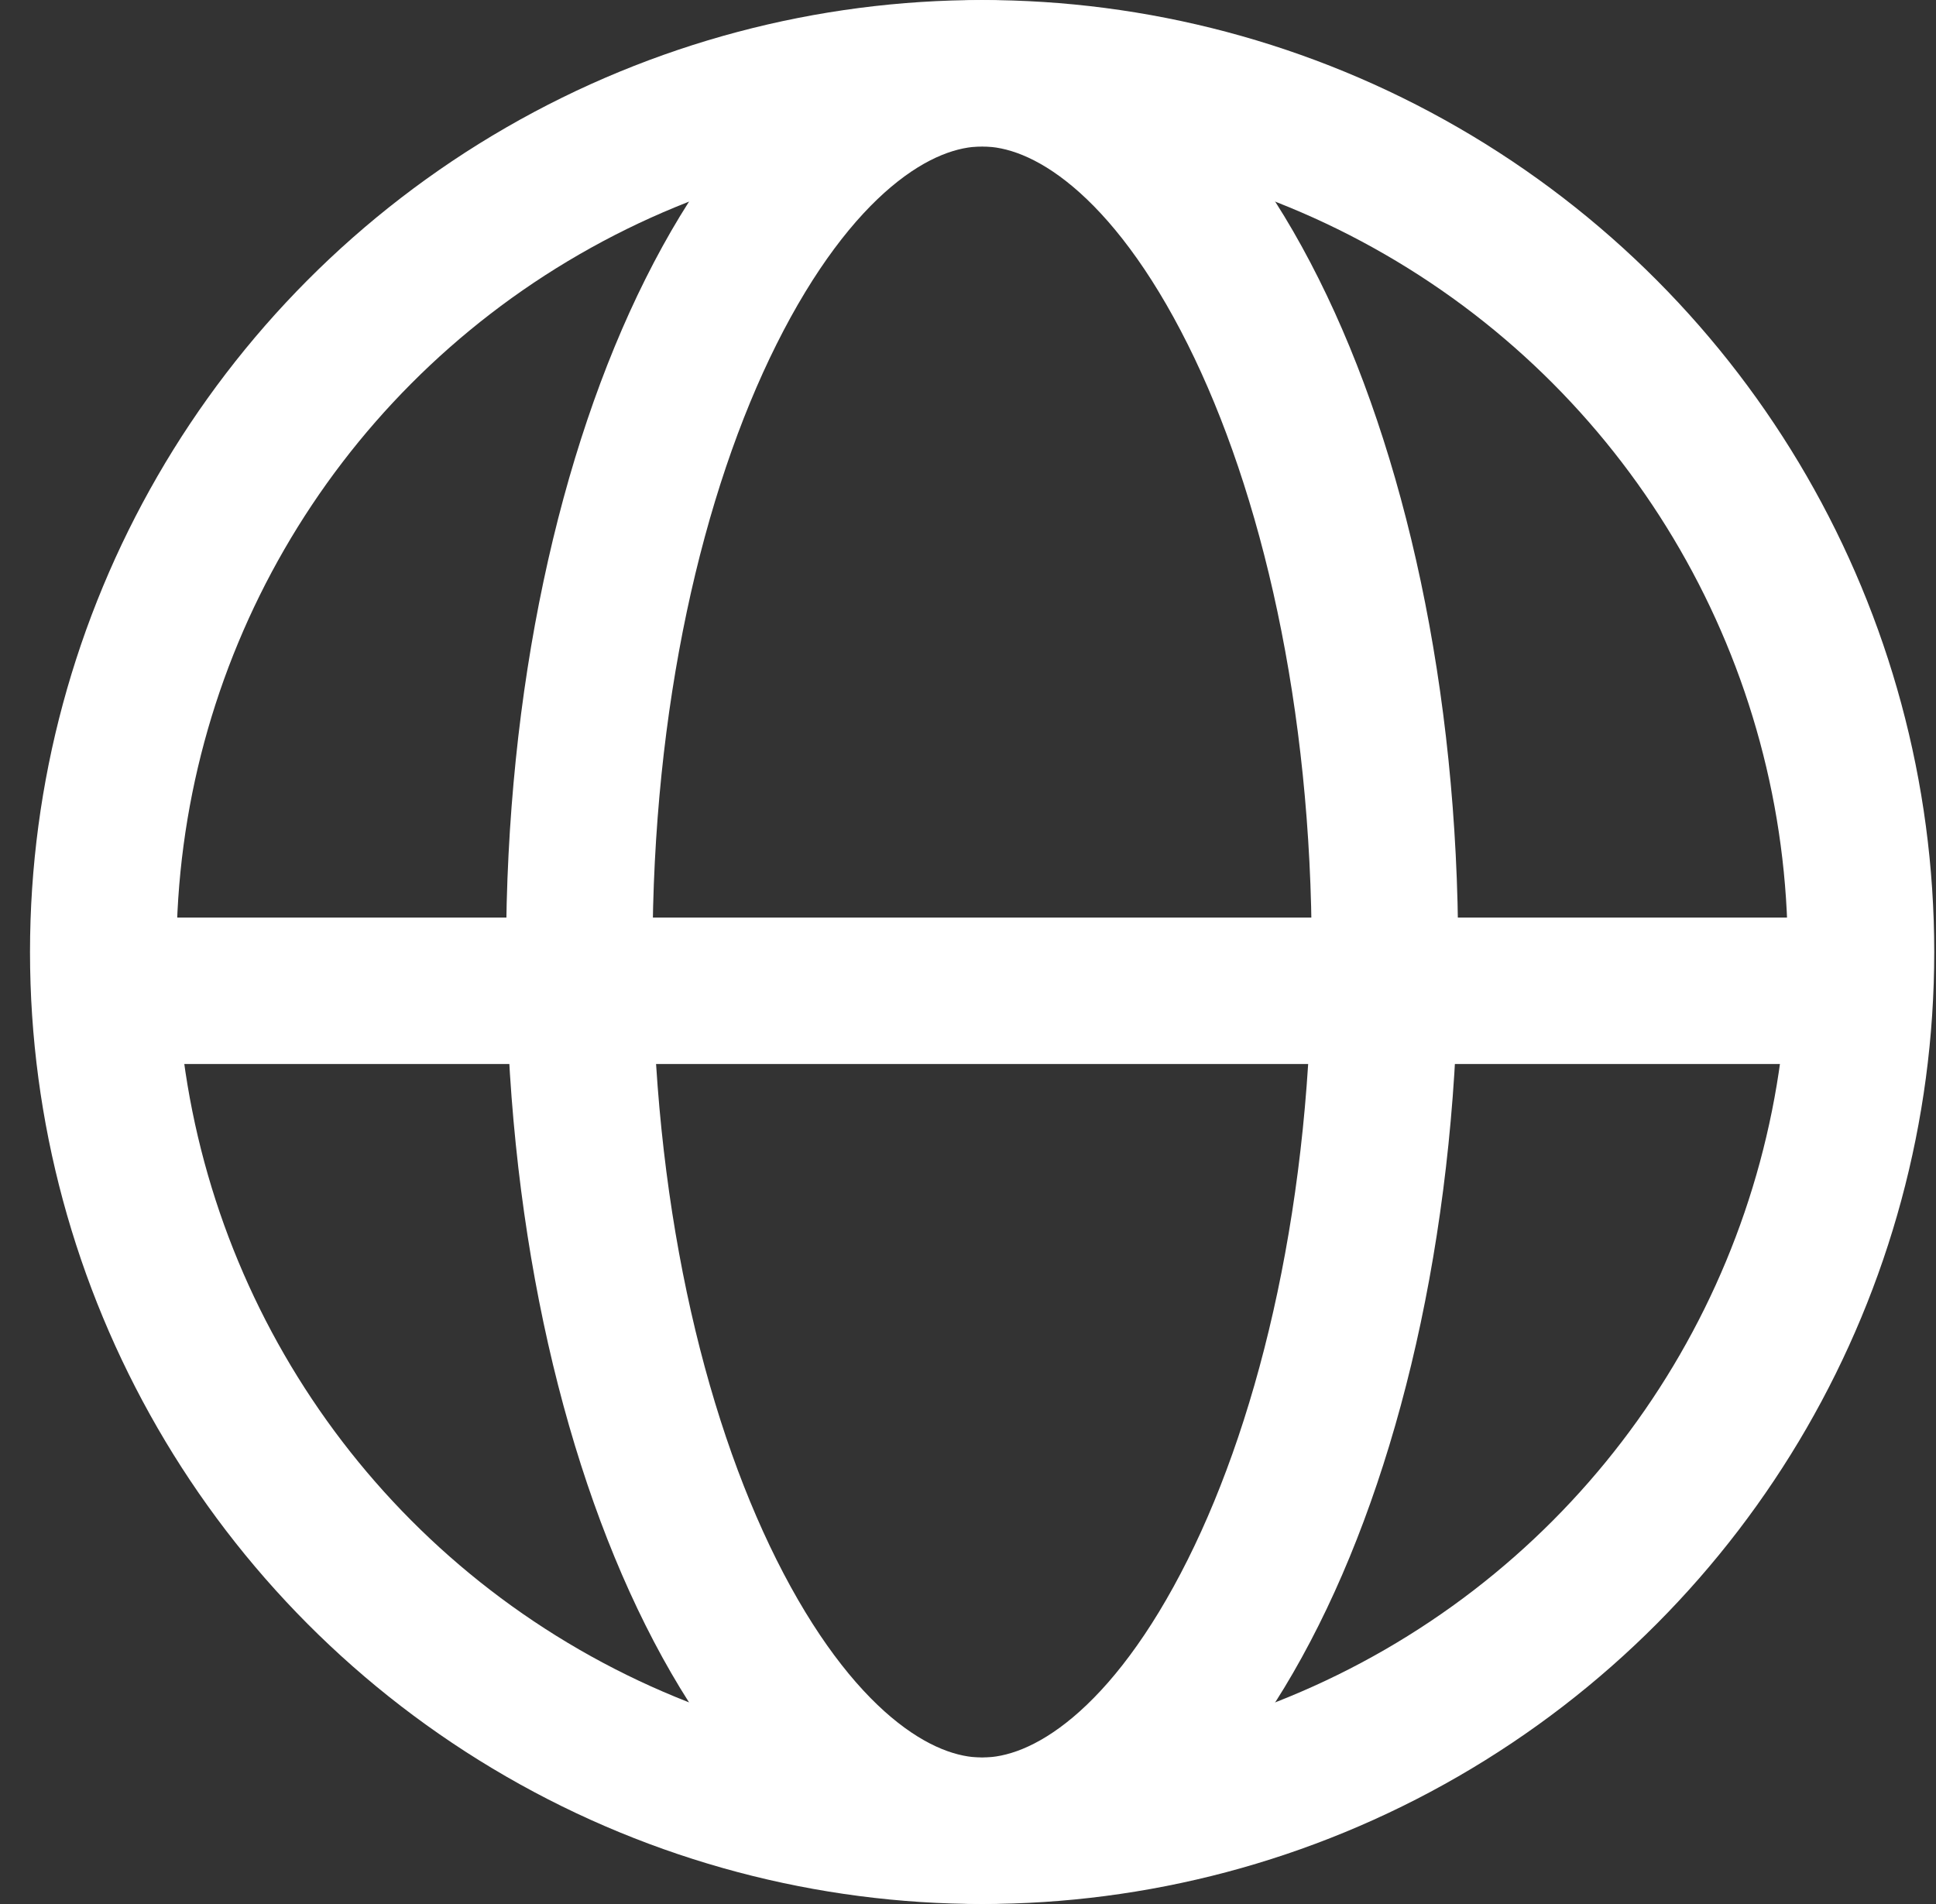<svg width="61" height="60" viewBox="0 0 61 60" fill="none" xmlns="http://www.w3.org/2000/svg">
<rect x="0" y="0" width="61" height="60" fill="#333333" stroke="none"/>
<circle cx="30.945" cy="30" r="27.692" stroke="white" stroke-width="4.615"/>
<path d="M43.637 30C43.637 38.004 42.01 45.136 39.487 50.181C36.896 55.365 33.742 57.692 30.945 57.692C28.148 57.692 24.994 55.365 22.402 50.181C19.88 45.136 18.253 38.004 18.253 30C18.253 21.996 19.88 14.864 22.402 9.819C24.994 4.635 28.148 2.308 30.945 2.308C33.742 2.308 36.896 4.635 39.487 9.819C42.01 14.864 43.637 21.996 43.637 30Z" stroke="white" stroke-width="4.615"/>
<line x1="4.474" y1="31.222" x2="59.18" y2="31.222" stroke="white" stroke-width="4.615"/>
</svg>
